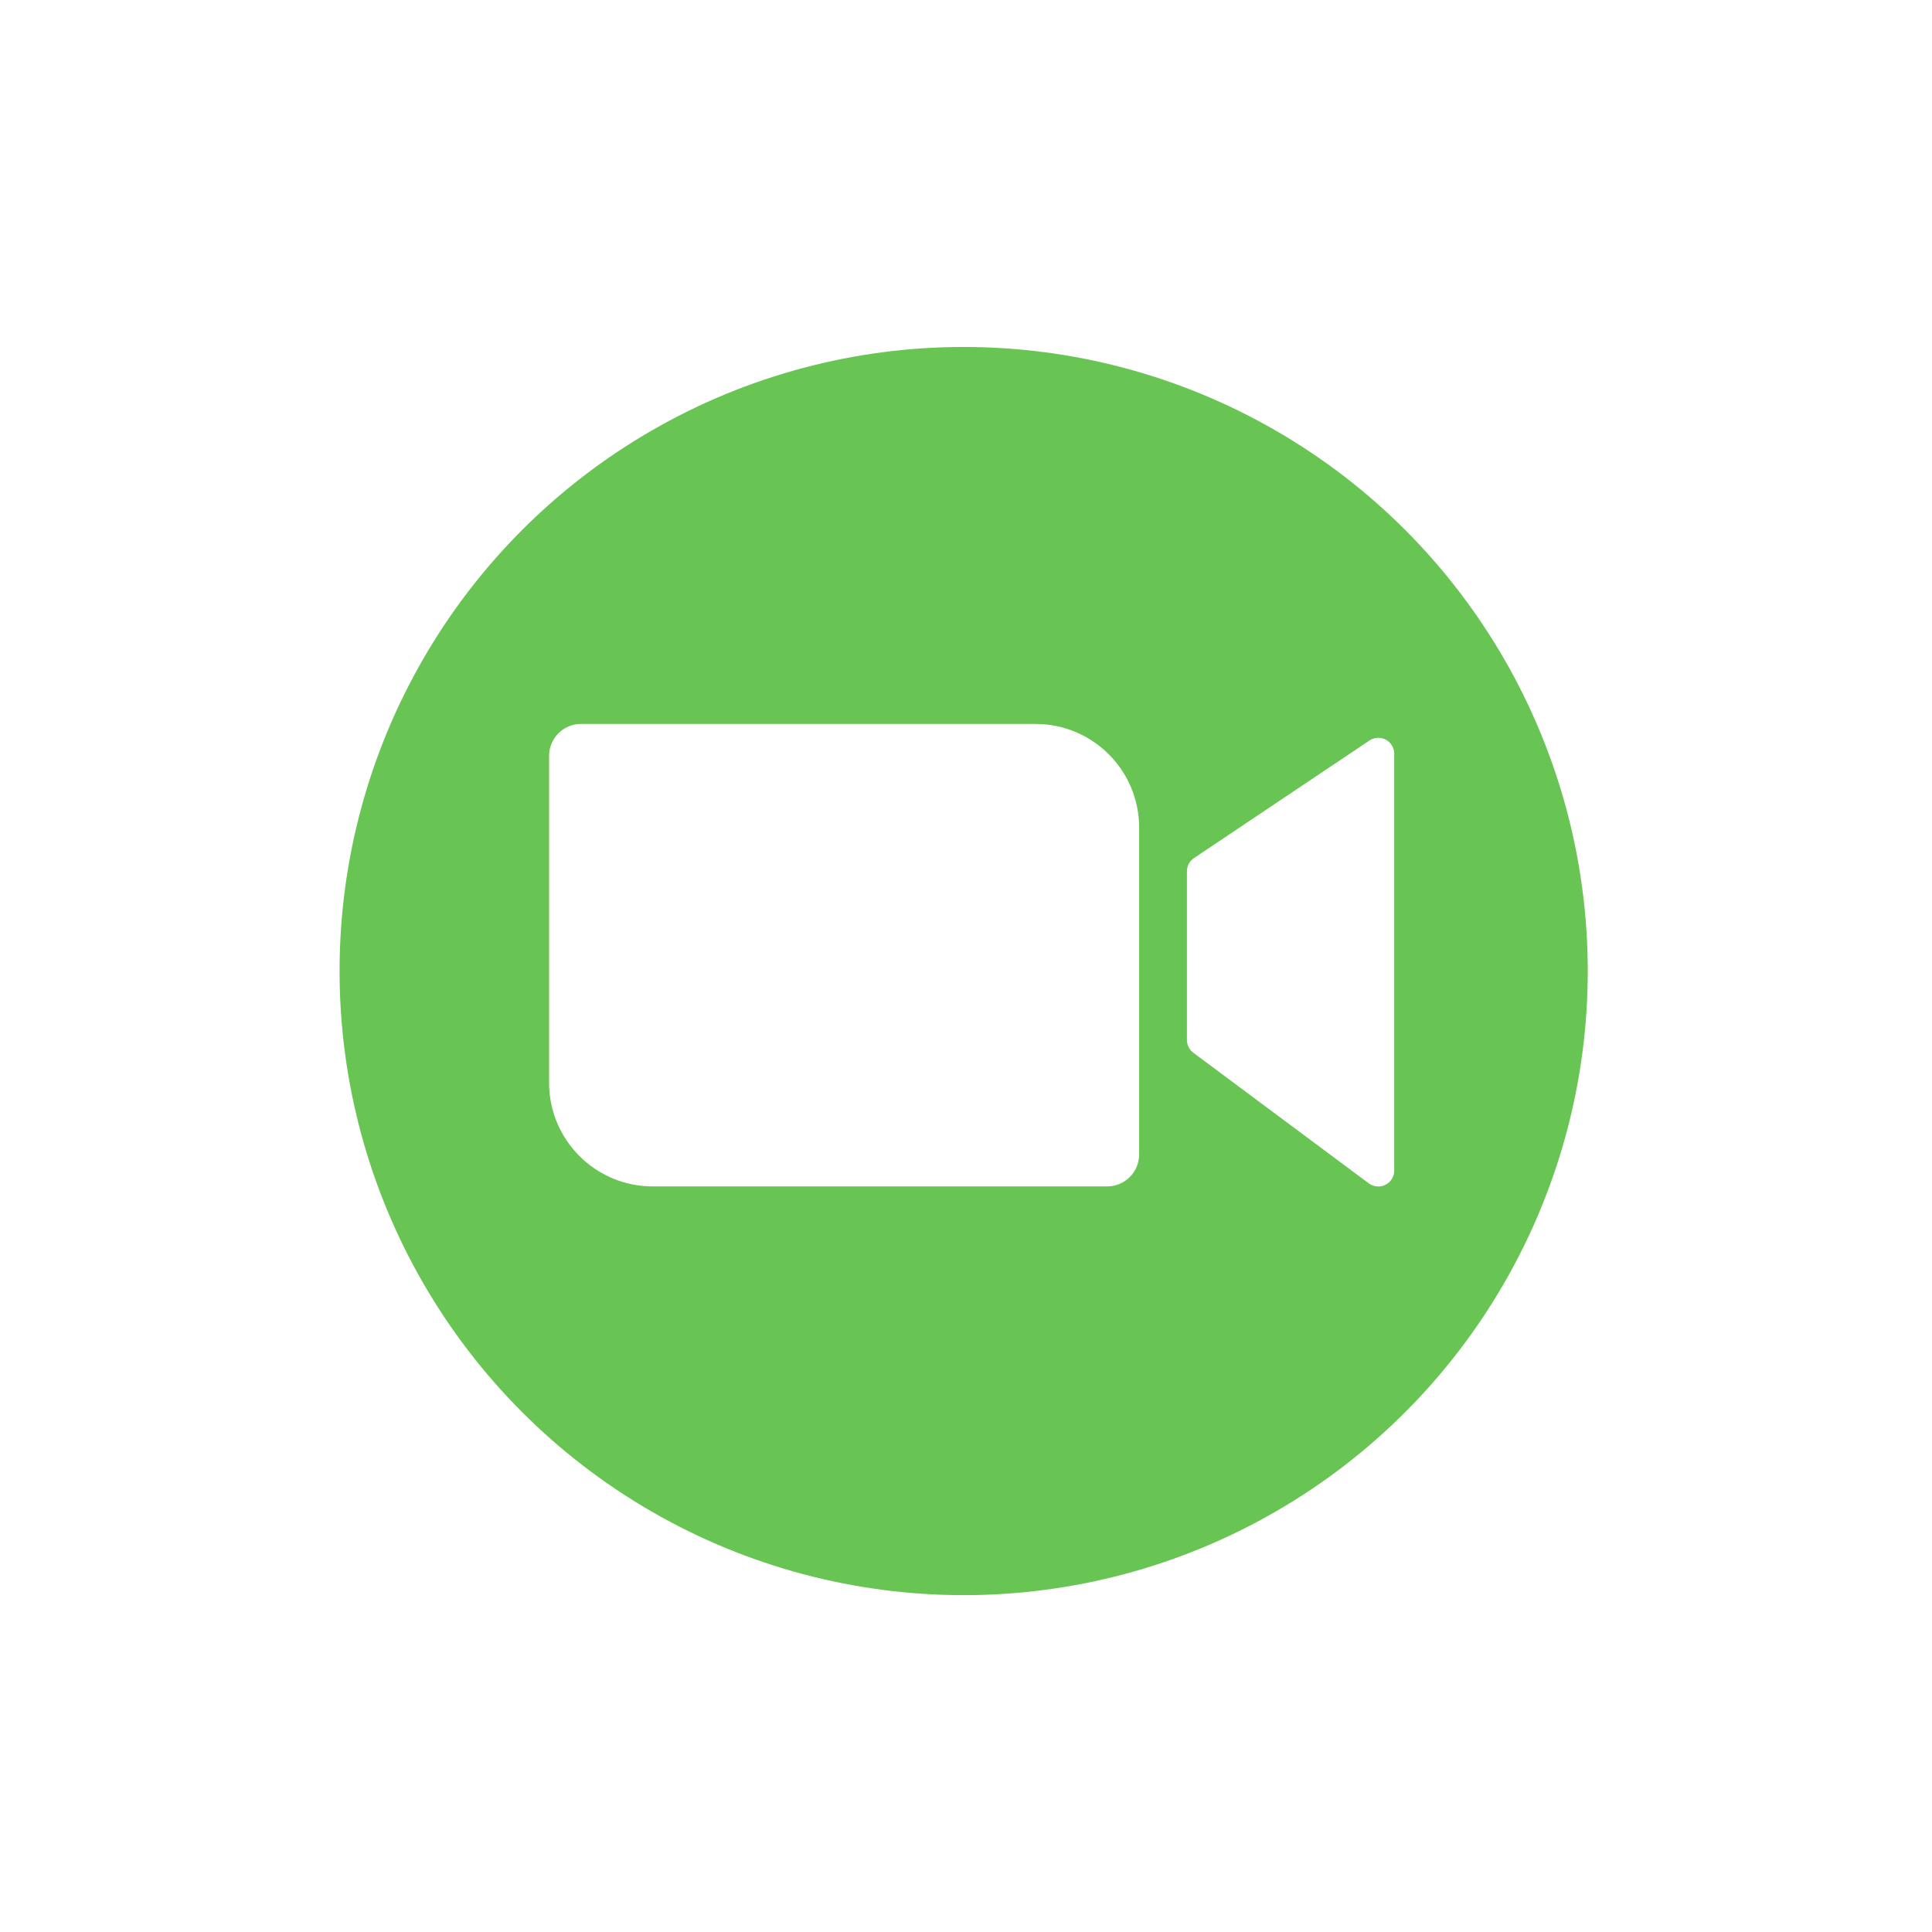 <svg width="34" height="34" viewBox="0 0 34 34" fill="none" xmlns="http://www.w3.org/2000/svg">
  <g filter="url(#filter0_d_90_2465)">
    <circle cx="16.959" cy="17.089" r="13.18" fill="white"/>
  </g>
  <circle cx="16.959" cy="17.089" r="10.983" fill="#68C453"/>
  <path fill-rule="evenodd" clip-rule="evenodd" d="M10.224 12.74H18.222C19.23 12.74 20.047 13.557 20.047 14.564V20.317C20.047 20.627 19.795 20.879 19.485 20.879H11.487C10.48 20.879 9.663 20.062 9.663 19.055V13.302C9.663 12.992 9.914 12.74 10.224 12.74L10.224 12.74Z" fill="white"/>
  <path fill-rule="evenodd" clip-rule="evenodd" d="M21.013 15.1L24.1 13.032C24.228 12.946 24.403 12.98 24.489 13.109C24.52 13.155 24.536 13.209 24.536 13.265V20.599C24.536 20.755 24.411 20.88 24.256 20.88C24.195 20.88 24.137 20.861 24.088 20.825L21.001 18.527C20.93 18.474 20.888 18.39 20.888 18.302V15.333C20.888 15.24 20.935 15.152 21.013 15.1L21.013 15.1Z" fill="white"/>
  <defs>
    <filter id="filter0_d_90_2465" x="0.185" y="0.315" width="33.55" height="33.55" filterUnits="userSpaceOnUse" color-interpolation-filters="sRGB">
      <feFlood flood-opacity="0" result="BackgroundImageFix"/>
      <feColorMatrix in="SourceAlpha" type="matrix" values="0 0 0 0 0 0 0 0 0 0 0 0 0 0 0 0 0 0 127 0" result="hardAlpha"/>
      <feOffset/>
      <feGaussianBlur stdDeviation="1.797"/>
      <feColorMatrix type="matrix" values="0 0 0 0 0 0 0 0 0 0 0 0 0 0 0 0 0 0 0.184 0"/>
      <feBlend mode="normal" in2="BackgroundImageFix" result="effect1_dropShadow_90_2465"/>
      <feBlend mode="normal" in="SourceGraphic" in2="effect1_dropShadow_90_2465" result="shape"/>
    </filter>
  </defs>
</svg>
